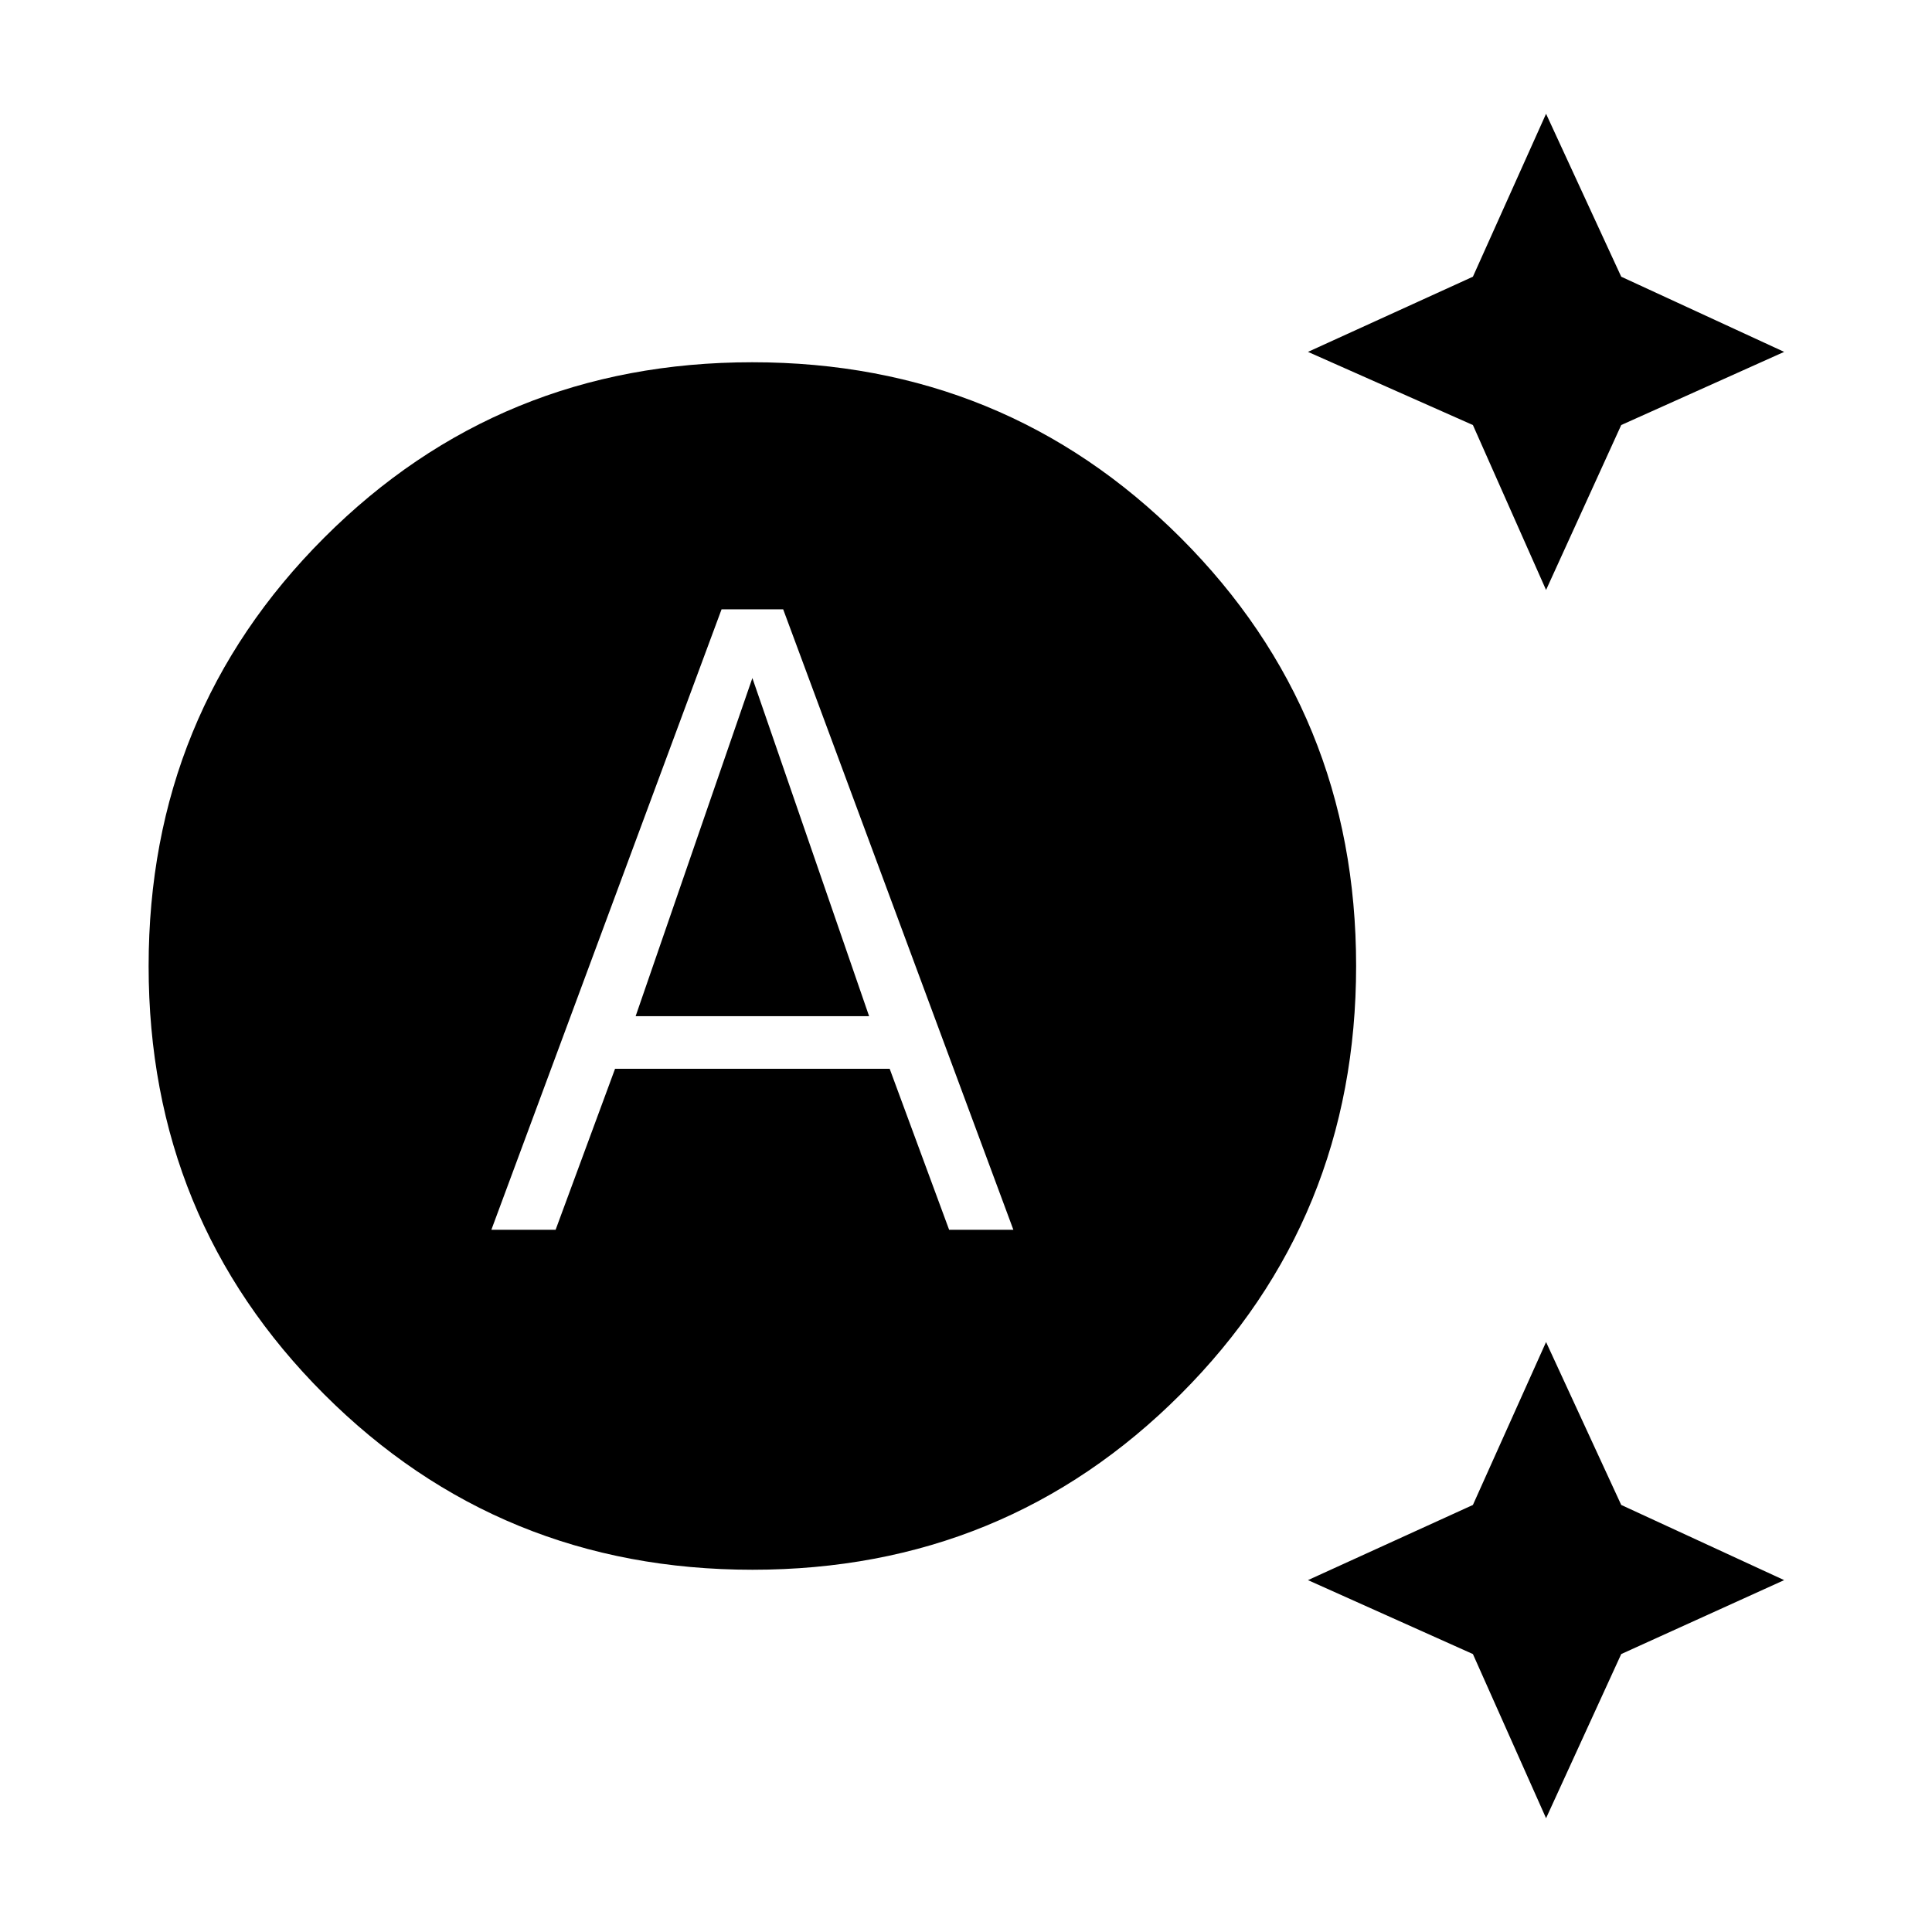 <svg xmlns="http://www.w3.org/2000/svg" width="48" height="48" viewBox="0 96 960 960"><path d="m768.23 389.152-36.351-81.955-81.956-36.351 81.956-37.35 36.351-80.956 37.35 80.956 80.956 37.35-80.956 36.351-37.35 81.955Zm0 610.308-36.351-81.571-81.956-36.735 81.956-37.351 36.351-80.955 37.35 80.955 80.956 37.351-80.956 36.735-37.35 81.571ZM244.155 707.076h31.923l29.538-80h136.462l29.539 80h31.922L389.155 398.77H358.54L244.155 707.076Zm71.692-106.153 58-168 58.001 168H315.847Zm58.061 275.076q-125.599 0-212.829-87.17-87.23-87.169-87.23-212.768t87.169-212.829q87.169-87.231 212.768-87.231t212.829 87.17q87.231 87.169 87.231 212.768t-87.17 212.829q-87.169 87.231-212.768 87.231Z"/></svg>